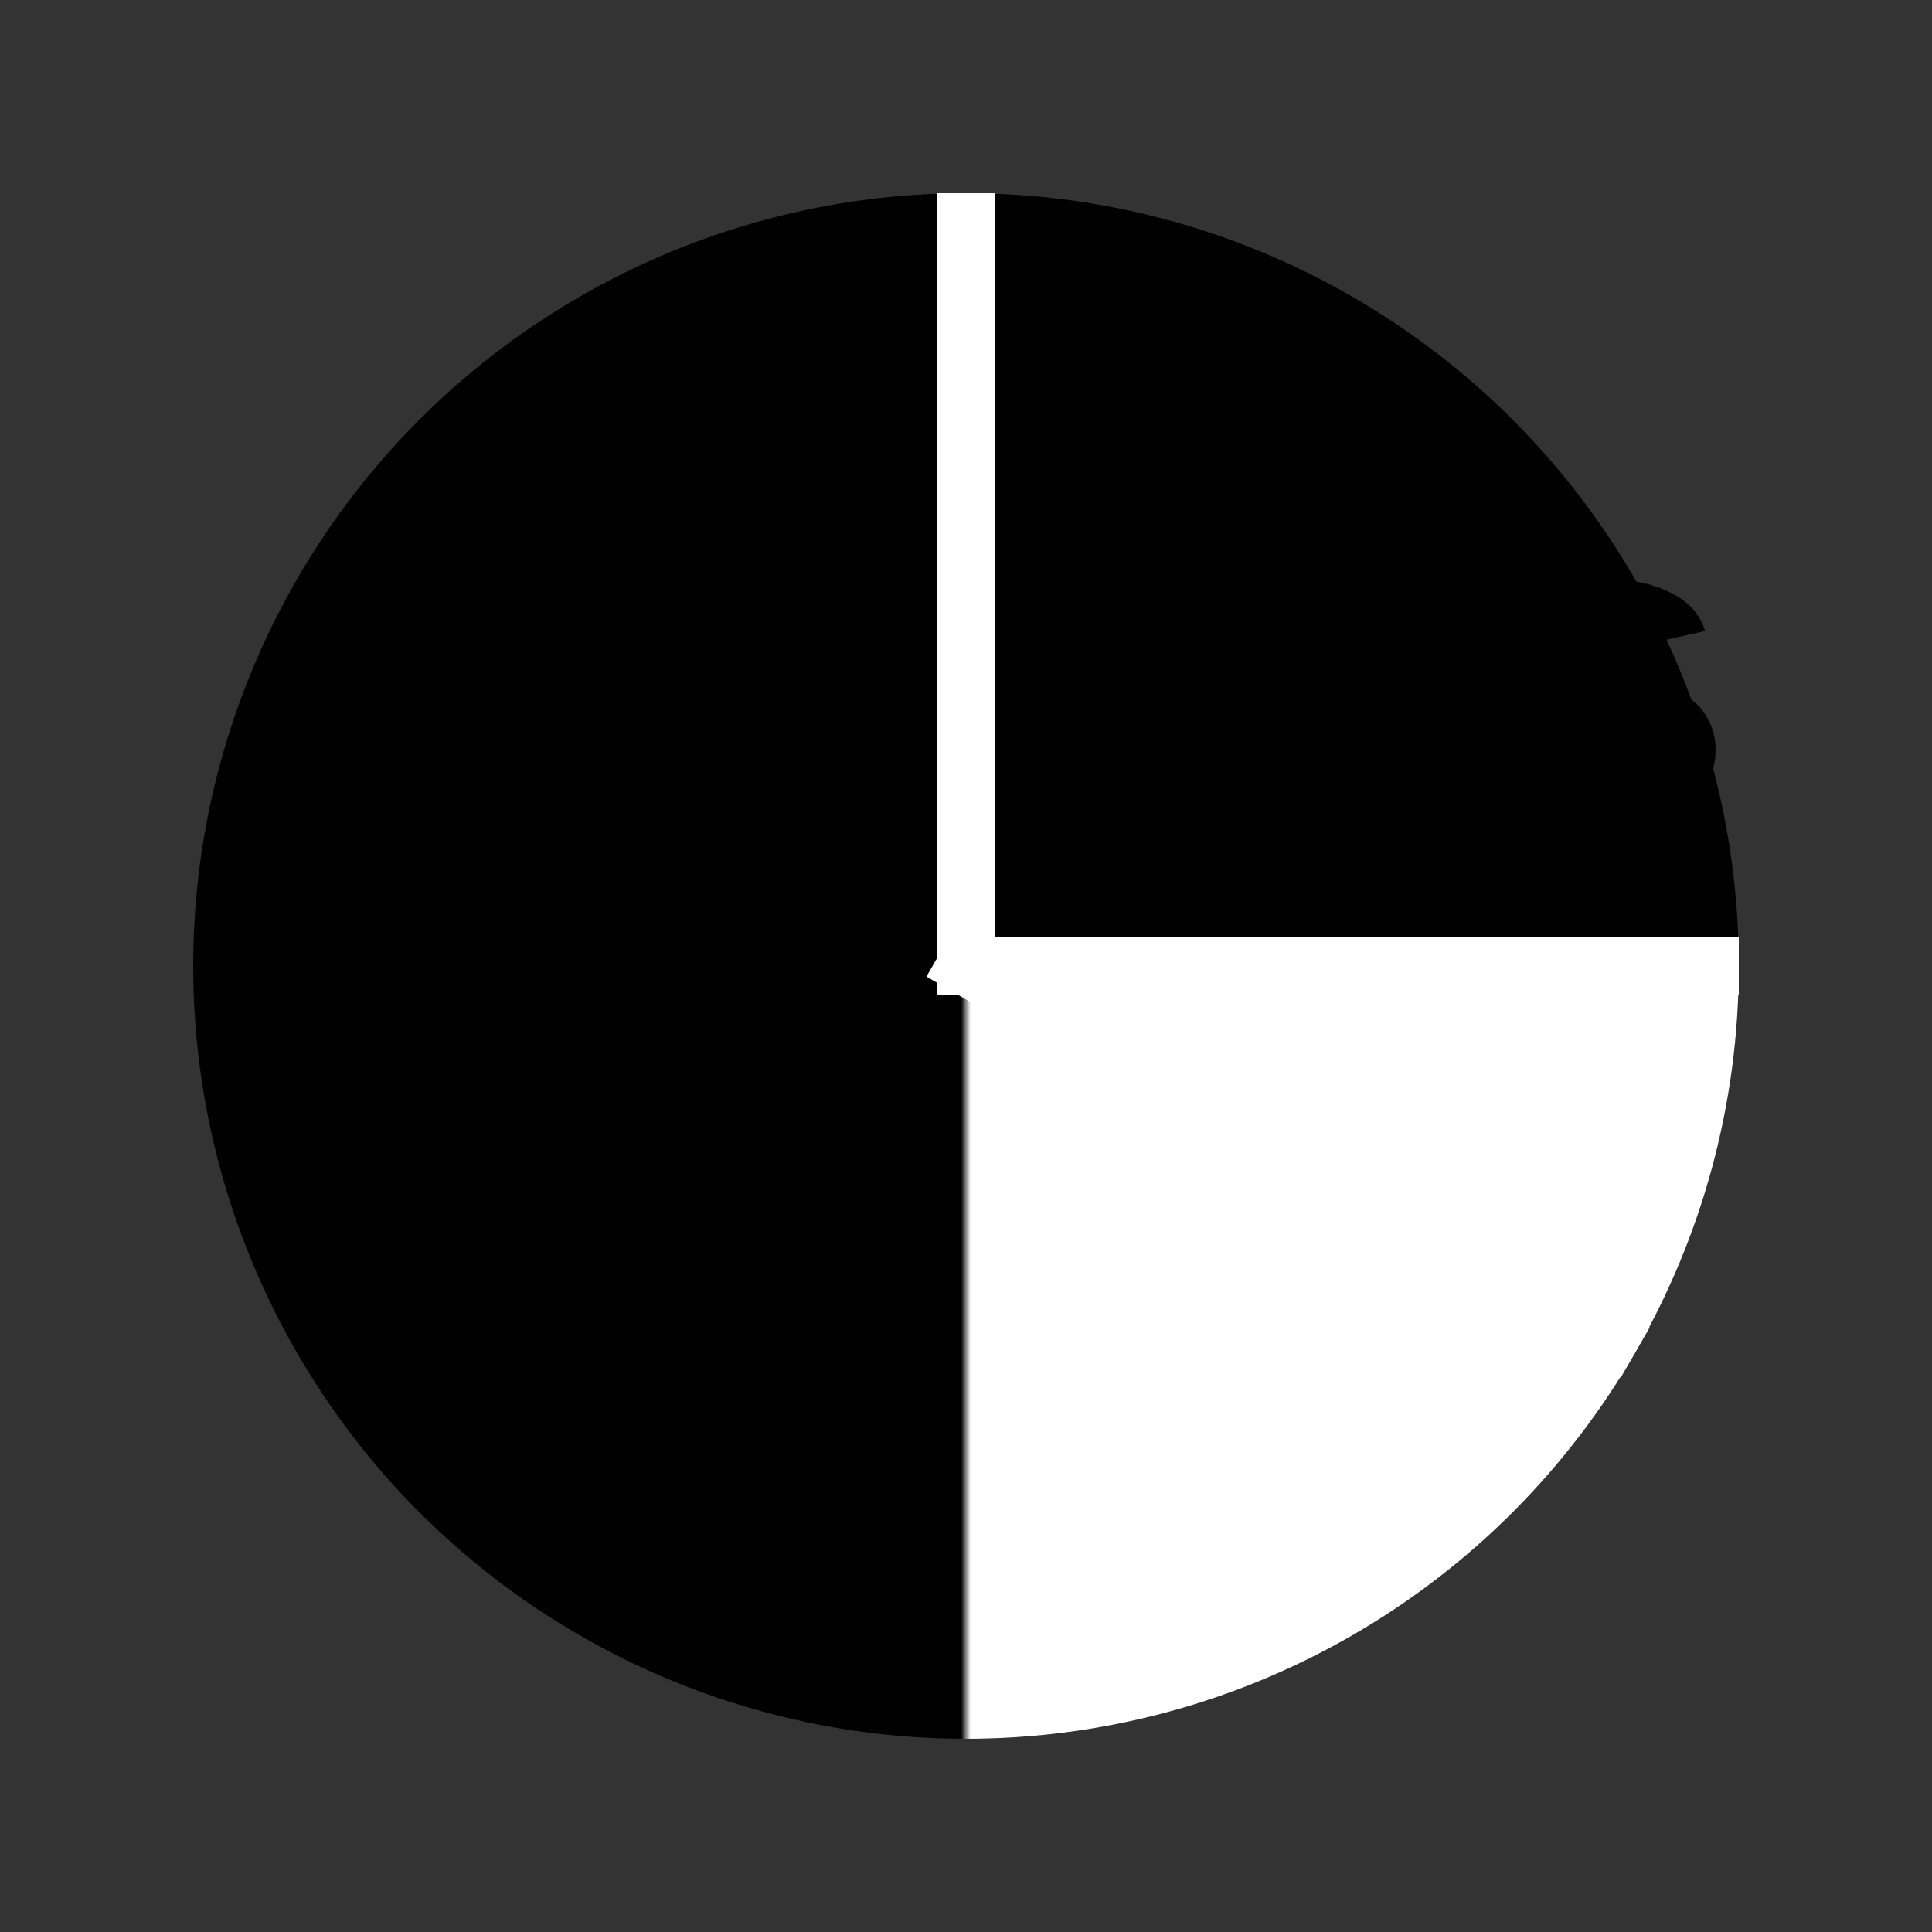 <?xml version="1.0" encoding="utf-8"?>
<!DOCTYPE svg PUBLIC "-//W3C//DTD SVG 1.1//EN" "http://www.w3.org/Graphics/SVG/1.1/DTD/svg11.dtd">
<svg width="64" height="64" id="qos_shellgui">
<rect width="100%" height="100%" fill="#333333" stroke="none"/>
<g transform="scale(0.32,0.32)">
  <g transform="translate(100,100)">
	<defs>
	  <mask id="angle_mask1">
		<g transform="rotate(-90)">
		  <rect x="-100" y="-100" width="200" height="200" fill="black"></rect>
		  <rect x="0" y="0" width="100" height="100" fill="white"></rect>
		  <rect x="0" y="0" width="100" height="100" fill="white" transform="rotate(0)"></rect>
		</g>
	  </mask>
	  <mask id="angle_mask2">
		<g transform="rotate(-90)">
		  <rect x="-100" y="-100" width="200" height="200" class="svg_fill"></rect>
		  <rect x="0" y="0" width="100" height="100" fill="white"></rect>
		  <rect x="0" y="0" width="100" height="100" fill="white" transform="rotate(30)"></rect>
		</g>
	  </mask>
	</defs>
	<circle cx="0" cy="0" r="80" class="svg_fill" stroke="none"></circle>
	<circle cx="0" cy="0" r="80" fill="#666" stroke="none" mask="url(#angle_mask2)" opacity="0.6"></circle>
	<circle cx="0" cy="0" r="80" fill="white" stroke="none" mask="url(#angle_mask1)"></circle>
	<line transform="rotate(-90)" x1="-3" x2="80" y1="0" y2="0" stroke="white" stroke-width="6"></line>
	<line transform="rotate(0)" x1="-3" x2="80" y1="0" y2="0" stroke="white" stroke-width="6"></line>
	<line transform="rotate(30)" x1="-3" x2="80" y1="0" y2="0" stroke="white" stroke-width="6"></line>
	<g transform="translate(5,-40) scale(1.1,1.4)" class="svg_fill">
	  <path d="M19.888,18.791v2.653c-1.416,0.077-2.256,0.116-2.52,0.116c-3.636,0-5.459-1.138-5.471-3.413
		c-0.9,0.034-1.446,0.051-1.638,0.051c-3.288,0-5.819-0.865-7.595-2.595C0.888,13.873,0,11.69,0,9.054
		c0-2.584,0.915-4.74,2.745-6.466C4.574,0.863,7.145,0,10.457,0c2.412,0,4.331,0.403,5.759,1.21
		c1.428,0.807,2.564,1.868,3.411,3.181c0.846,1.314,1.269,2.855,1.269,4.624c0,3.77-1.746,6.466-5.238,8.088
		c-0.552,0.258-0.828,0.481-0.828,0.67c0,0.3,0.183,0.558,0.549,0.772c0.366,0.215,0.867,0.322,1.503,0.322
		c0.432,0,1.074-0.018,1.926-0.052C19.048,18.808,19.408,18.799,19.888,18.791z M10.331,15.545c3.839,0,5.759-2.164,5.759-6.491
		c0-2.301-0.513-3.96-1.539-4.978S12.173,2.55,10.493,2.55c-3.804,0-5.705,2.224-5.705,6.671
		C4.788,13.438,6.635,15.545,10.331,15.545z"></path>
	  <path d="M34.07,18.121c-3.264,0-5.805-0.876-7.623-2.627c-1.817-1.751-2.727-3.916-2.727-6.491c0-2.559,0.966-4.699,2.898-6.42
		C28.551,0.861,31.101,0,34.268,0c3.191,0,5.714,0.861,7.568,2.582c1.854,1.722,2.781,3.875,2.781,6.459
		c0,2.713-0.963,4.905-2.889,6.575S37.25,18.121,34.07,18.121z M34.106,15.571c1.596,0,2.946-0.472,4.05-1.417
		c1.104-0.944,1.656-2.658,1.656-5.139c0-2.018-0.456-3.6-1.368-4.746c-0.912-1.146-2.328-1.719-4.248-1.719
		c-3.792,0-5.688,2.186-5.688,6.556c0,2.121,0.483,3.729,1.449,4.823S32.306,15.571,34.106,15.571z"></path>
	  <path d="M46.165,13.613l4.302-0.657c0.516,1.743,2.495,2.614,5.939,2.614c1.572,0,2.781-0.223,3.627-0.669
		c0.846-0.446,1.269-1,1.269-1.662c0-0.481-0.192-0.925-0.576-1.333c-0.384-0.408-1.206-0.728-2.466-0.959l-4.698-0.876
		c-1.608-0.3-2.795-0.642-3.563-1.024c-0.768-0.382-1.383-0.921-1.845-1.616s-0.693-1.438-0.693-2.228
		c0-1.571,0.816-2.832,2.448-3.78C51.54,0.474,53.628,0,56.172,0c2.112,0,3.999,0.331,5.661,0.992
		c1.662,0.661,2.72,1.597,3.176,2.808l-4.211,0.747c-0.648-1.331-2.16-1.997-4.536-1.997c-1.38,0-2.433,0.206-3.158,0.618
		c-0.727,0.412-1.089,0.936-1.089,1.571c0,1.005,1.14,1.709,3.419,2.112l4.175,0.747c2.532,0.455,4.23,1.127,5.094,2.016
		s1.296,1.87,1.296,2.943c0,1.726-0.909,3.084-2.727,4.076c-1.817,0.992-4.172,1.488-7.064,1.488c-2.436,0-4.569-0.365-6.398-1.095
		S46.765,15.159,46.165,13.613z"></path>
	</g>
  </g>
</g>
</svg>
